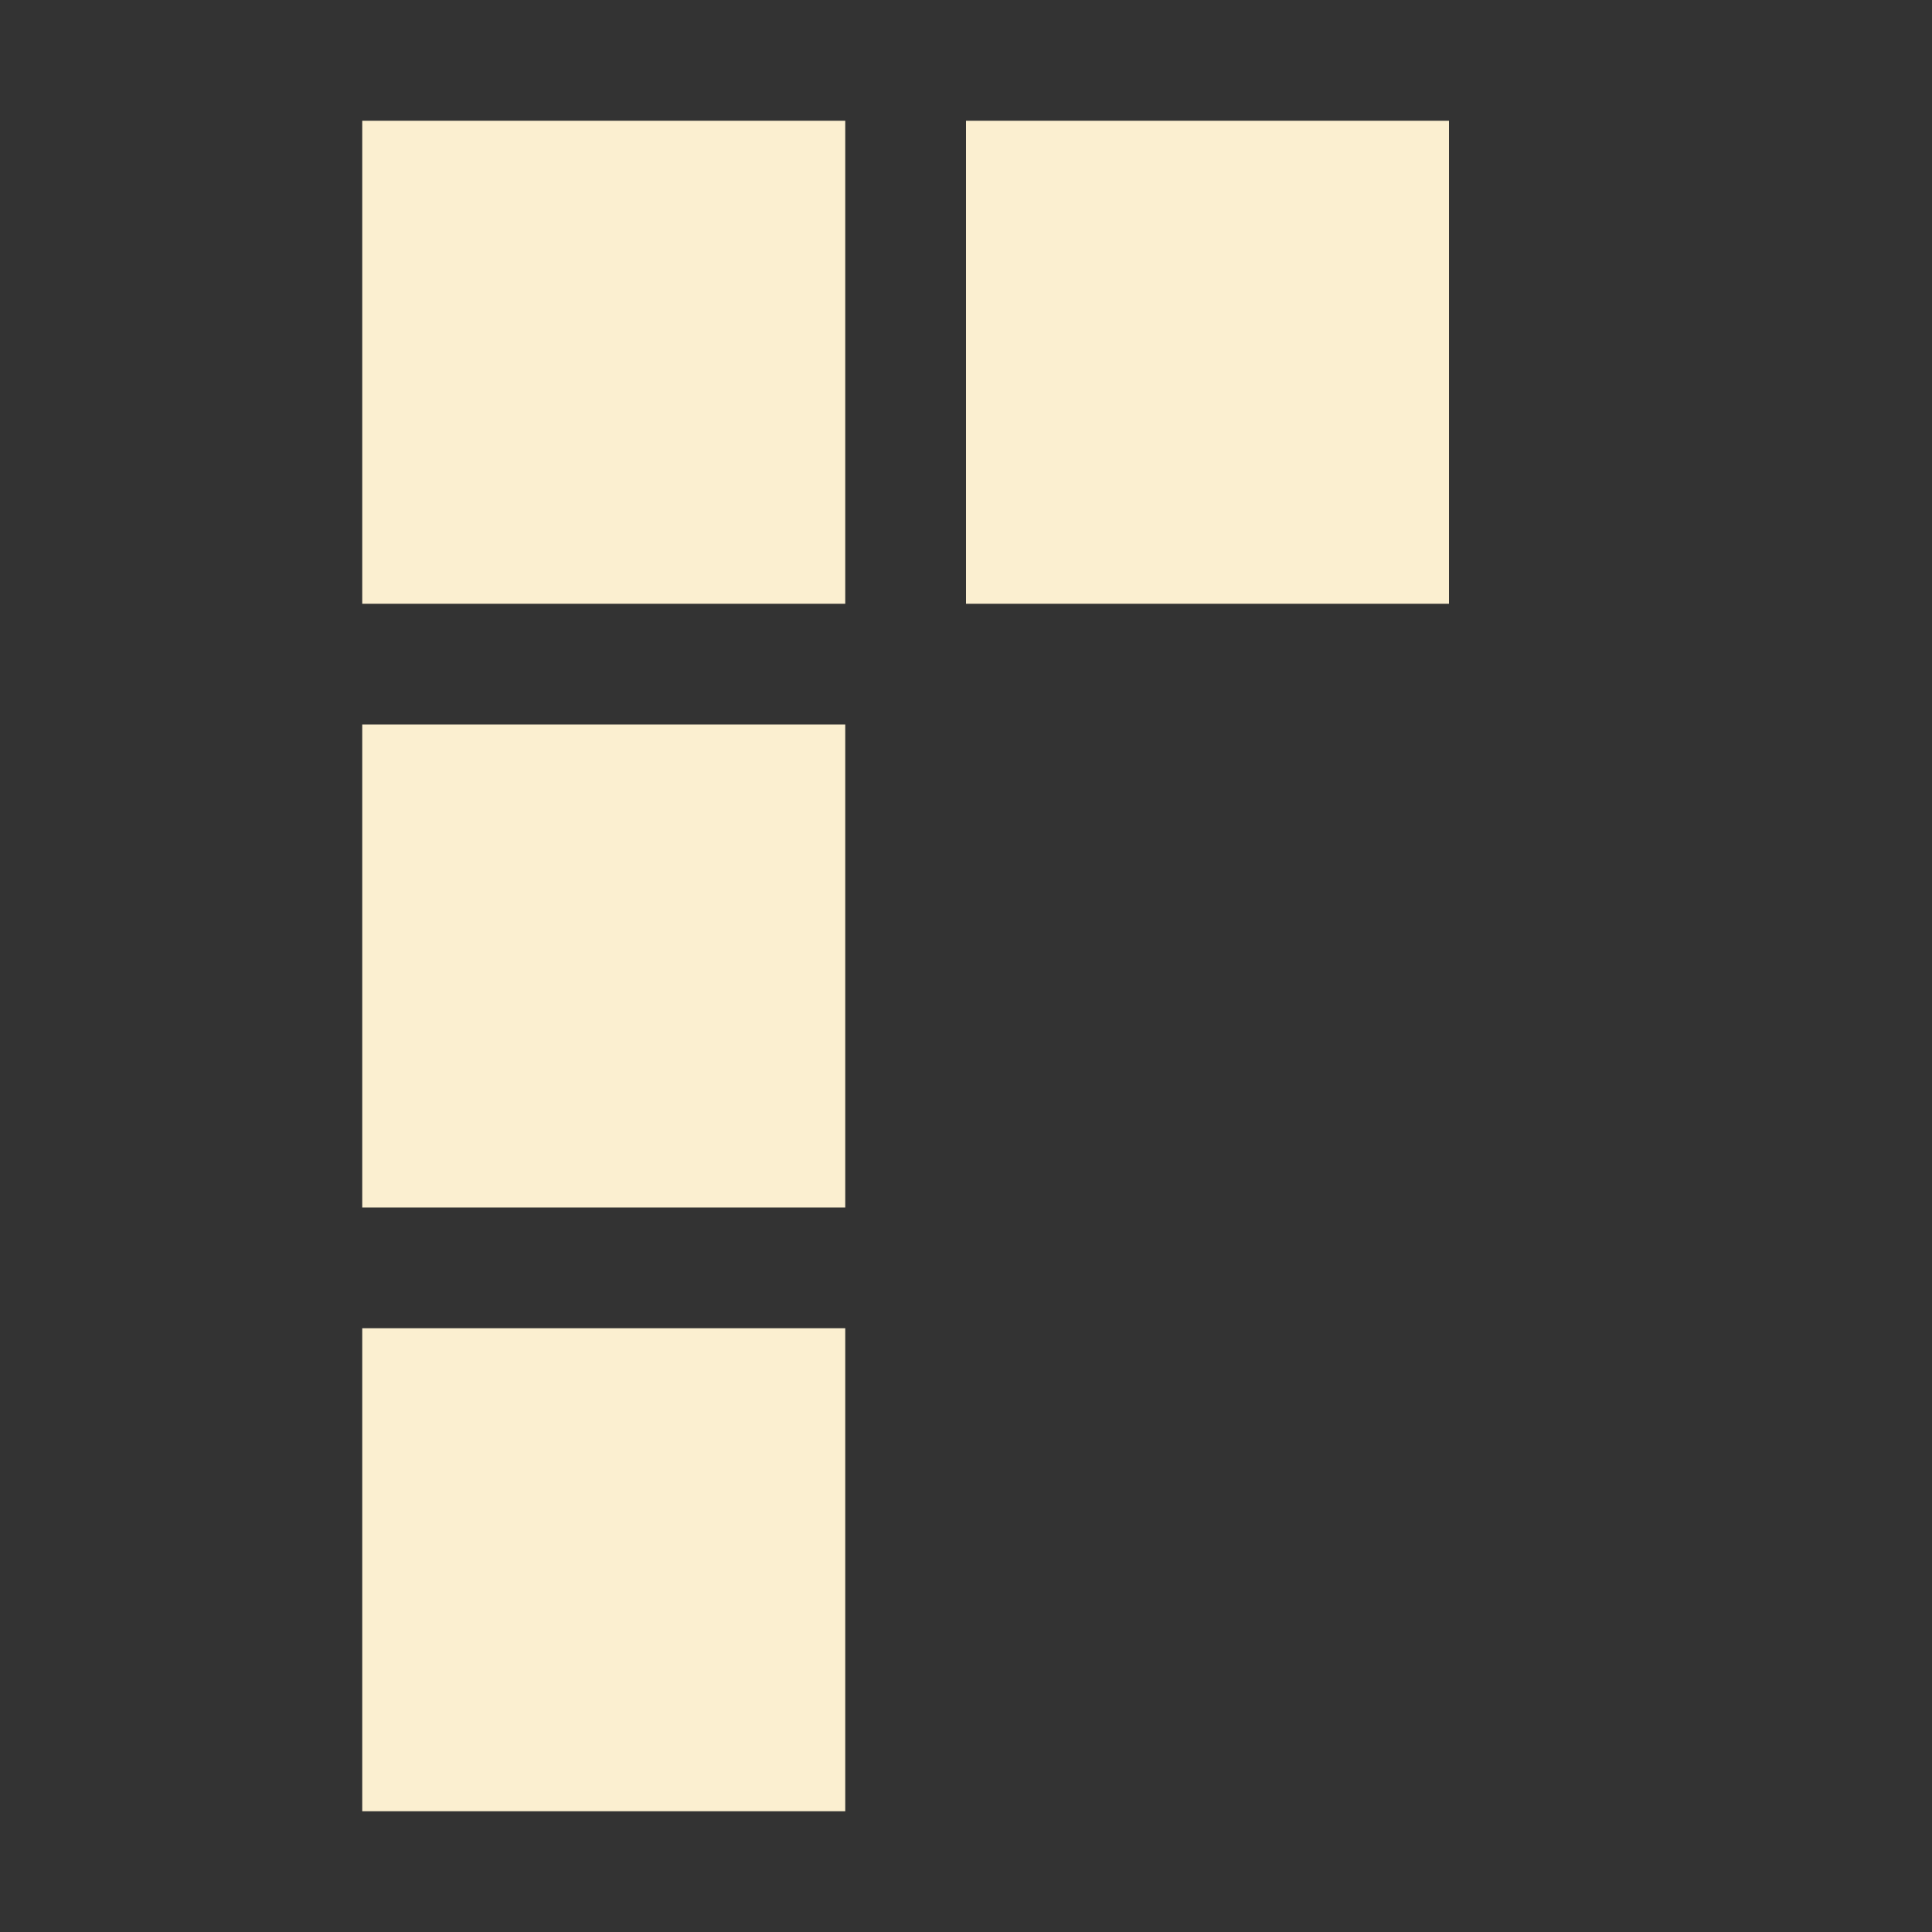 <svg xmlns="http://www.w3.org/2000/svg" width="16" height="16" version="1.1">
 <rect width="100%" height="100%" fill="#333333" stroke="none"/>
 <g transform="translate(-263,145)">
  <rect style="fill:#fbefd0" width="4" height="4" x="-275" y="140" transform="scale(-1,-1)"/>
  <rect style="fill:#fbefd0" width="4" height="4" x="-270" y="140" transform="scale(-1,-1)"/>
  <rect style="fill:#fbefd0" width="4" height="4" x="-270" y="135" transform="scale(-1,-1)"/>
  <rect style="fill:#fbefd0" width="4" height="4" x="-270" y="130" transform="scale(-1,-1)"/>
 </g>
</svg>
